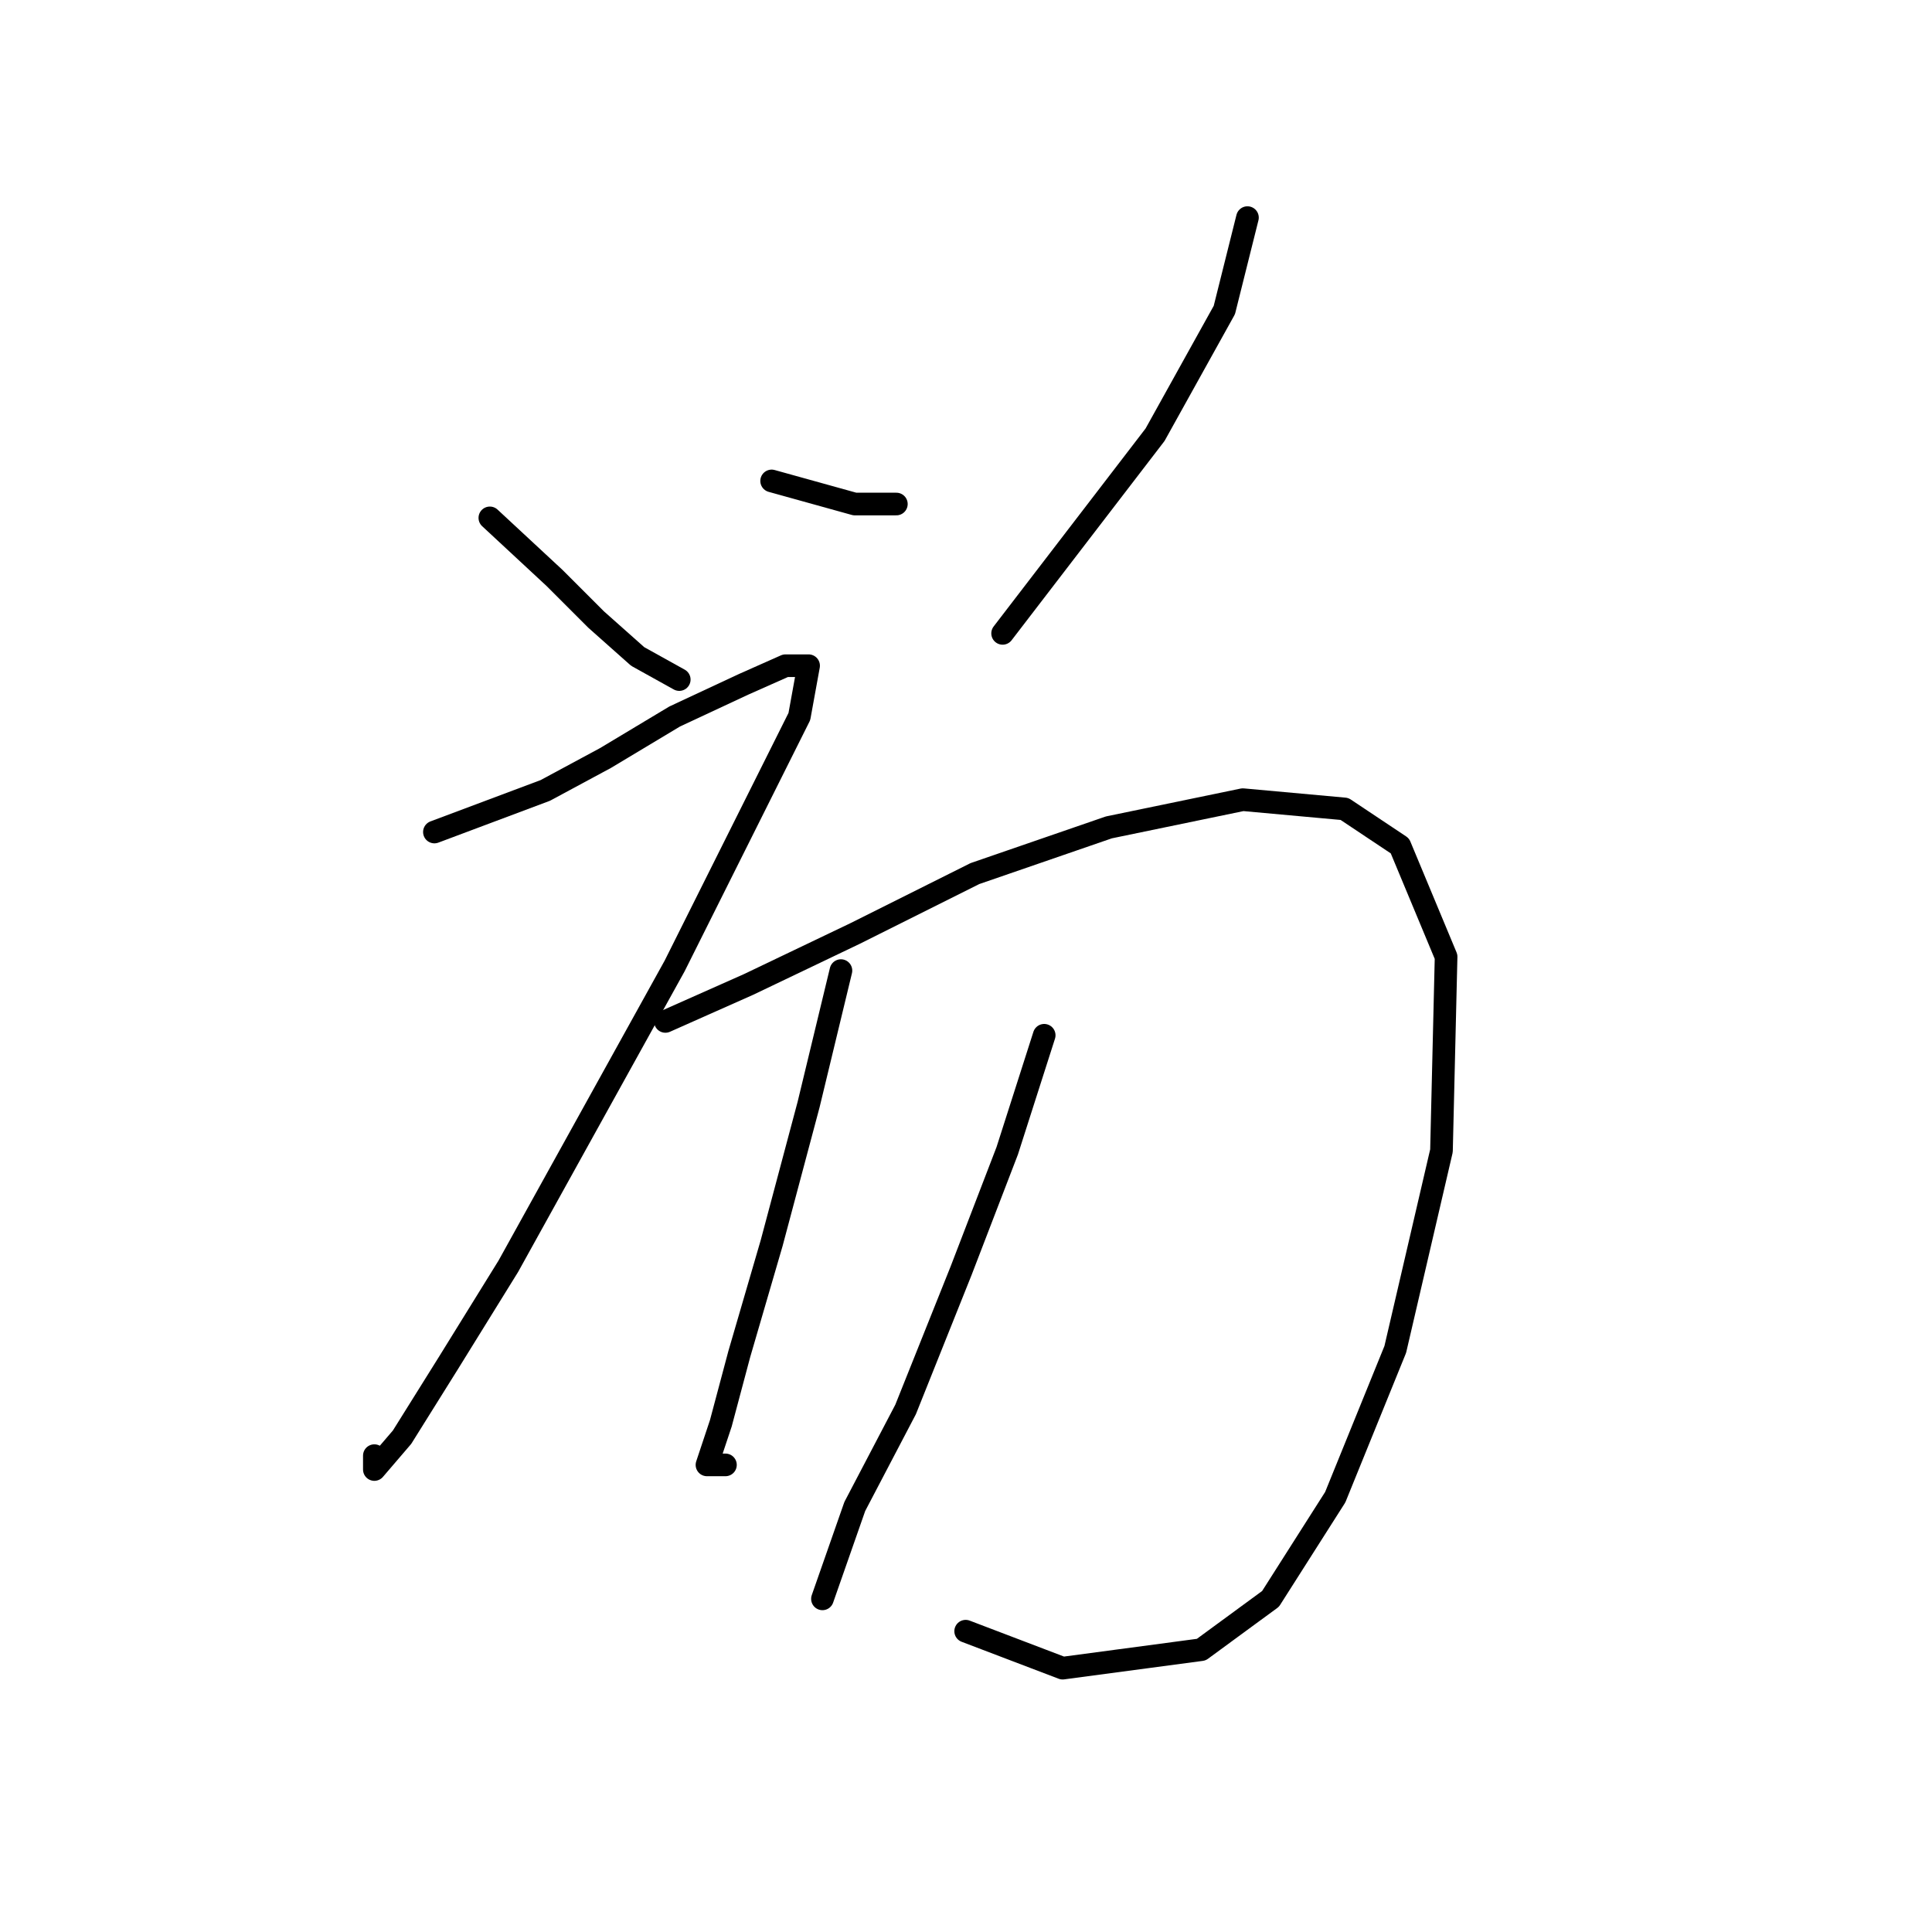 <?xml version="1.0" standalone="no"?>
    <svg width="256" height="256" xmlns="http://www.w3.org/2000/svg" version="1.1">
    <polyline stroke="black" stroke-width="3" stroke-linecap="round" fill="transparent" stroke-linejoin="round" points="64.907 68.622 73.477 76.58 78.986 82.089 84.495 86.986 90.004 90.046 90.004 90.046 " />
        <polyline stroke="black" stroke-width="3" stroke-linecap="round" fill="transparent" stroke-linejoin="round" points="102.246 63.726 113.264 66.786 118.773 66.786 118.773 66.786 " />
        <polyline stroke="black" stroke-width="3" stroke-linecap="round" fill="transparent" stroke-linejoin="round" points="165.294 28.835 162.233 41.077 153.052 57.604 132.852 83.925 132.852 83.925 " />
        <polyline stroke="black" stroke-width="3" stroke-linecap="round" fill="transparent" stroke-linejoin="round" points="57.562 110.246 72.253 104.737 80.21 100.452 89.392 94.943 98.573 90.658 104.082 88.21 107.143 88.21 105.919 94.943 89.392 127.997 67.356 167.785 59.398 180.639 53.277 190.433 49.604 194.718 49.604 192.881 49.604 192.881 " />
        <polyline stroke="black" stroke-width="3" stroke-linecap="round" fill="transparent" stroke-linejoin="round" points="88.168 135.343 99.186 130.446 113.264 123.713 129.179 115.755 146.93 109.634 164.682 105.961 178.148 107.186 185.494 112.082 191.615 126.773 191.003 152.482 184.881 178.803 176.924 198.39 168.354 211.857 159.173 218.59 140.809 221.039 127.955 216.142 127.955 216.142 " />
        <polyline stroke="black" stroke-width="3" stroke-linecap="round" fill="transparent" stroke-linejoin="round" points="111.428 128.61 107.143 146.361 102.246 164.724 97.961 179.415 95.513 188.597 93.677 194.106 96.125 194.106 96.125 194.106 " />
        <polyline stroke="black" stroke-width="3" stroke-linecap="round" fill="transparent" stroke-linejoin="round" points="138.361 137.179 133.464 152.482 127.343 168.397 119.997 186.76 113.264 199.615 108.979 211.857 108.979 211.857 " />
        </svg>